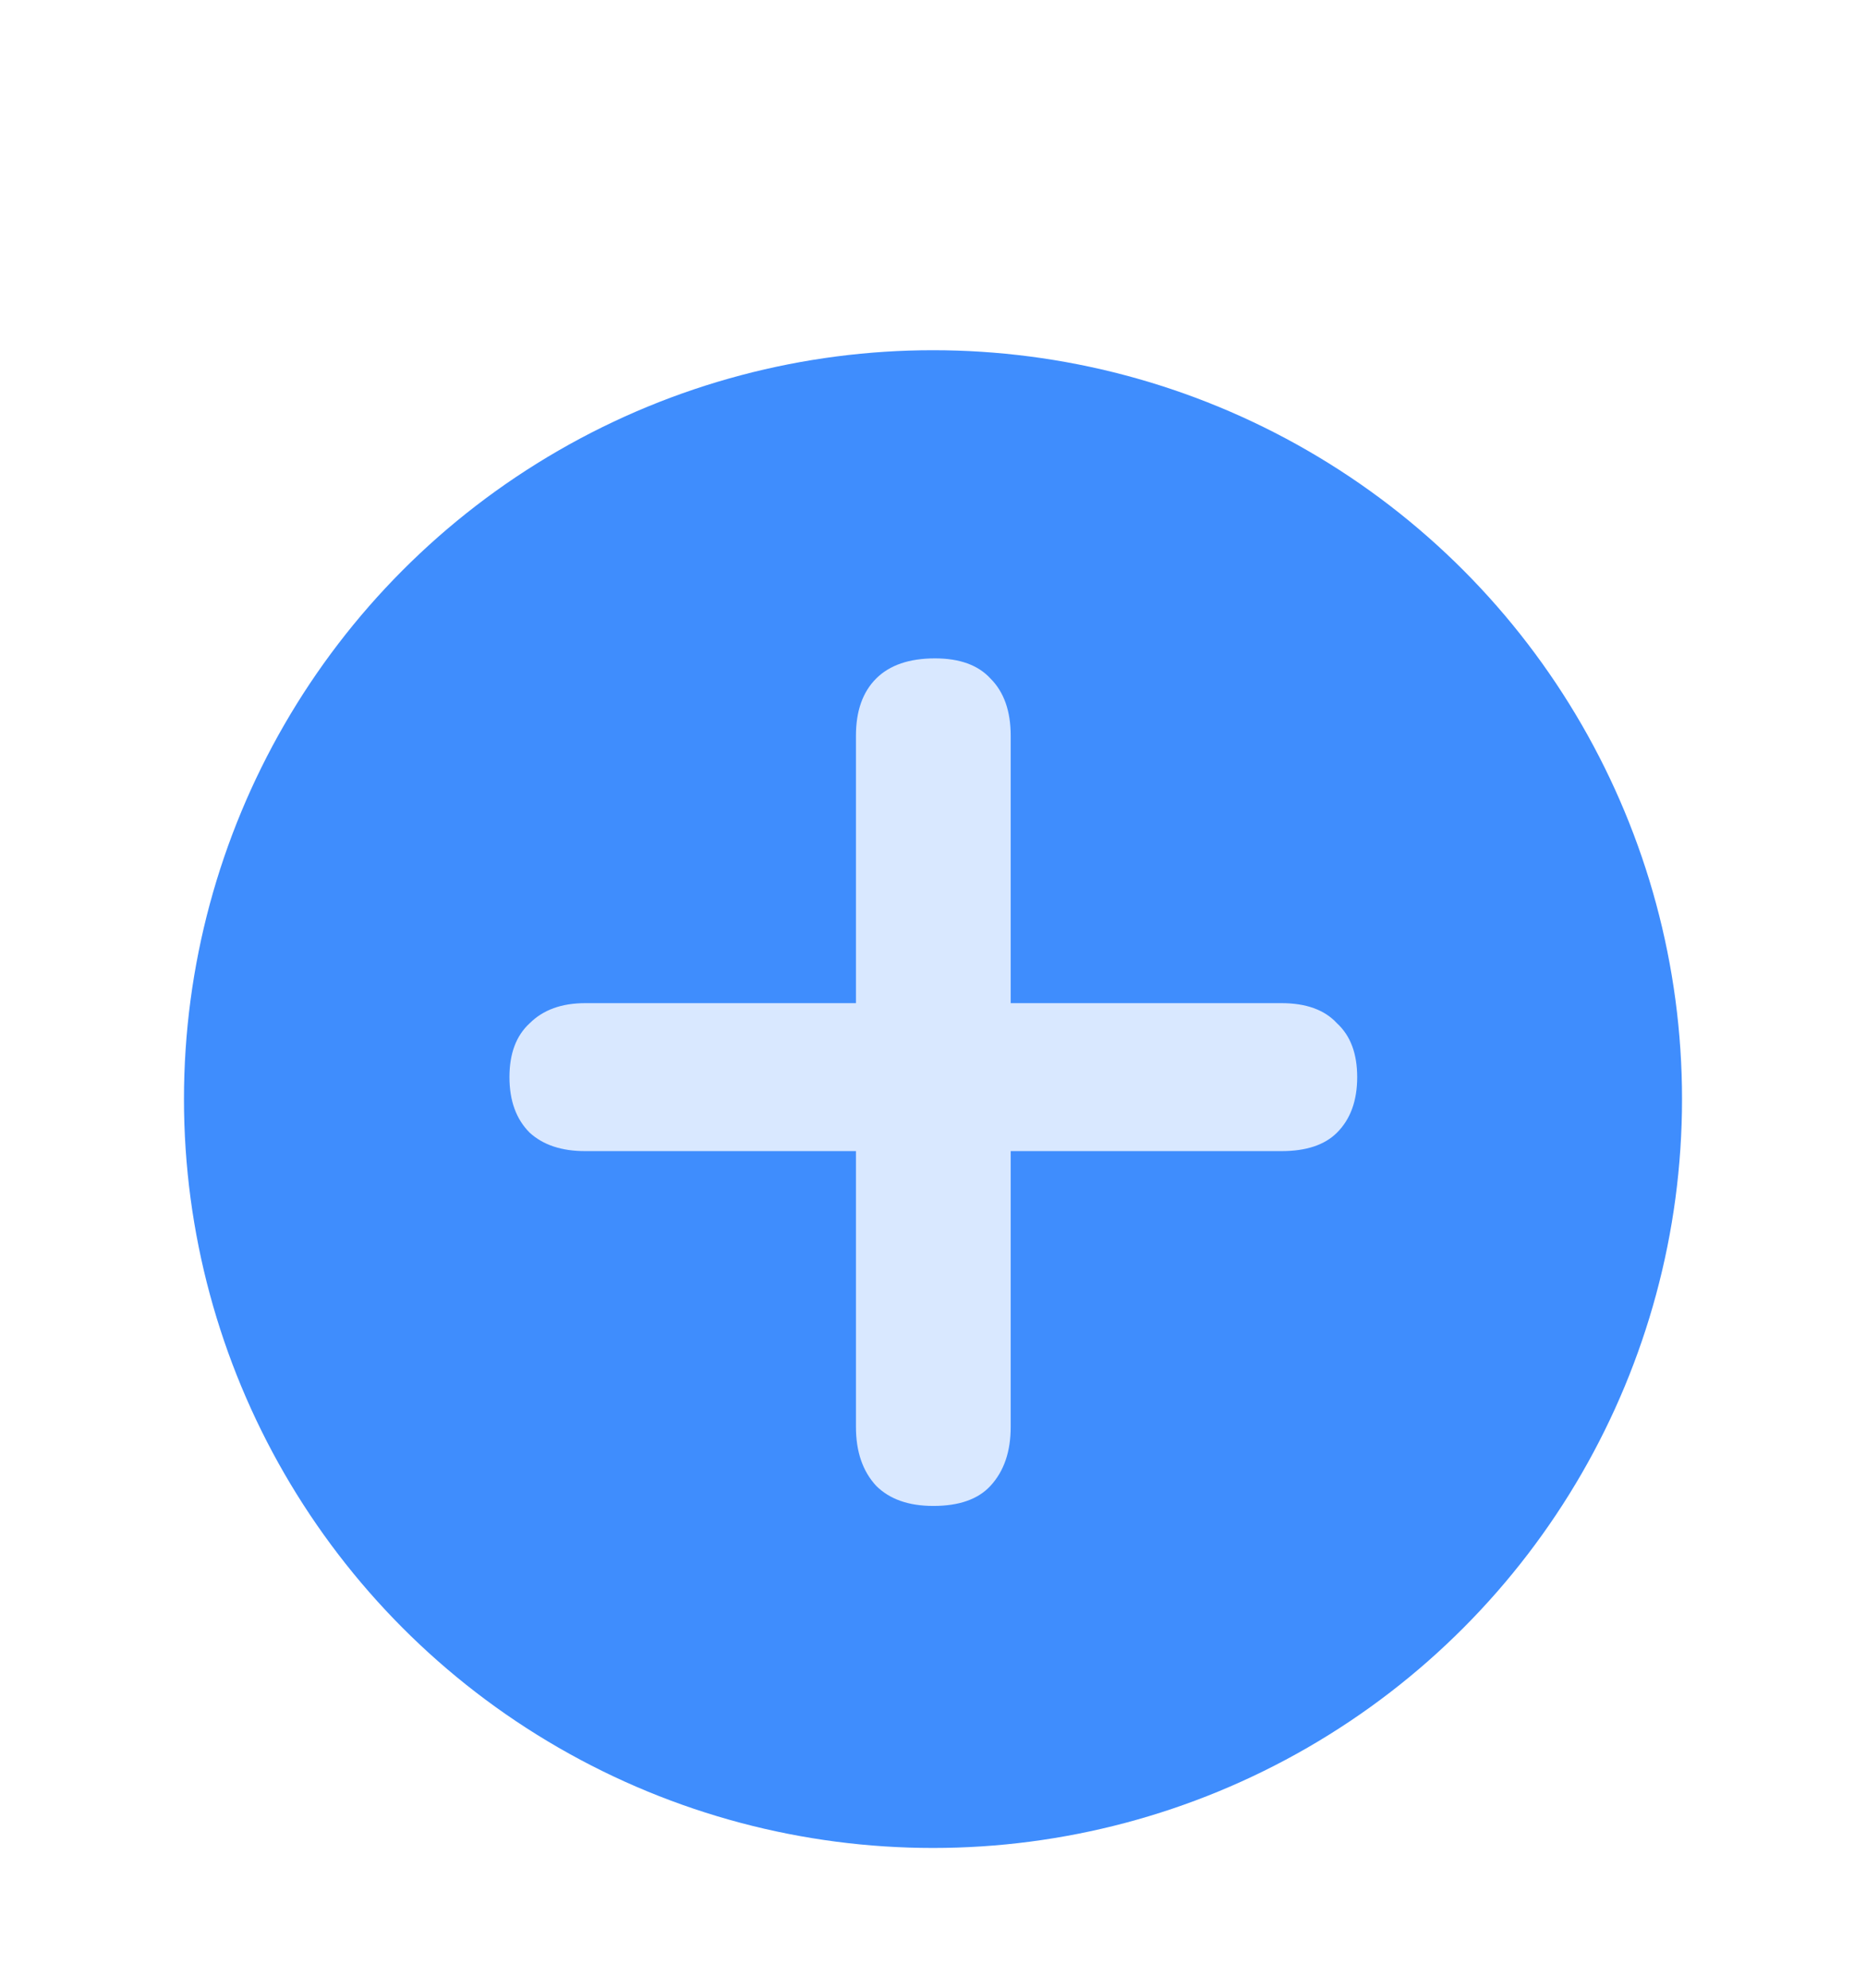 <svg width="61" height="65" viewBox="0 0 61 65" fill="none" xmlns="http://www.w3.org/2000/svg">
<g filter="url(#filter0_d_932_857)">
<circle cx="30.5" cy="33.937" r="24.486" fill="#3F8DFD"/>
<path d="M30.511 47.24C29.704 47.24 29.081 47.02 28.641 46.581C28.201 46.104 27.981 45.463 27.981 44.656V35.638H19.129C18.359 35.638 17.754 35.437 17.314 35.034C16.874 34.594 16.654 33.989 16.654 33.219C16.654 32.449 16.874 31.863 17.314 31.459C17.754 31.02 18.359 30.8 19.129 30.8H27.981V22.057C27.981 21.25 28.201 20.627 28.641 20.187C29.081 19.747 29.723 19.527 30.566 19.527C31.372 19.527 31.977 19.747 32.38 20.187C32.82 20.627 33.04 21.25 33.04 22.057V30.8H41.893C42.699 30.8 43.304 31.02 43.707 31.459C44.147 31.863 44.367 32.449 44.367 33.219C44.367 33.989 44.147 34.594 43.707 35.034C43.304 35.437 42.699 35.638 41.893 35.638H33.04V44.656C33.04 45.463 32.82 46.104 32.38 46.581C31.977 47.02 31.354 47.24 30.511 47.24Z" fill="#D9E8FF"/>
</g>
<defs>
<filter id="filter0_d_932_857" x="2.014" y="7.451" width="56.972" height="56.972" filterUnits="userSpaceOnUse" color-interpolation-filters="sRGB">
<feFlood flood-opacity="0" result="BackgroundImageFix"/>
<feColorMatrix in="SourceAlpha" type="matrix" values="0 0 0 0 0 0 0 0 0 0 0 0 0 0 0 0 0 0 127 0" result="hardAlpha"/>
<feOffset dy="2"/>
<feGaussianBlur stdDeviation="2"/>
<feComposite in2="hardAlpha" operator="out"/>
<feColorMatrix type="matrix" values="0 0 0 0 0 0 0 0 0 0 0 0 0 0 0 0 0 0 0.5 0"/>
<feBlend mode="normal" in2="BackgroundImageFix" result="effect1_dropShadow_932_857"/>
<feBlend mode="normal" in="SourceGraphic" in2="effect1_dropShadow_932_857" result="shape"/>
</filter>
</defs>
</svg>
